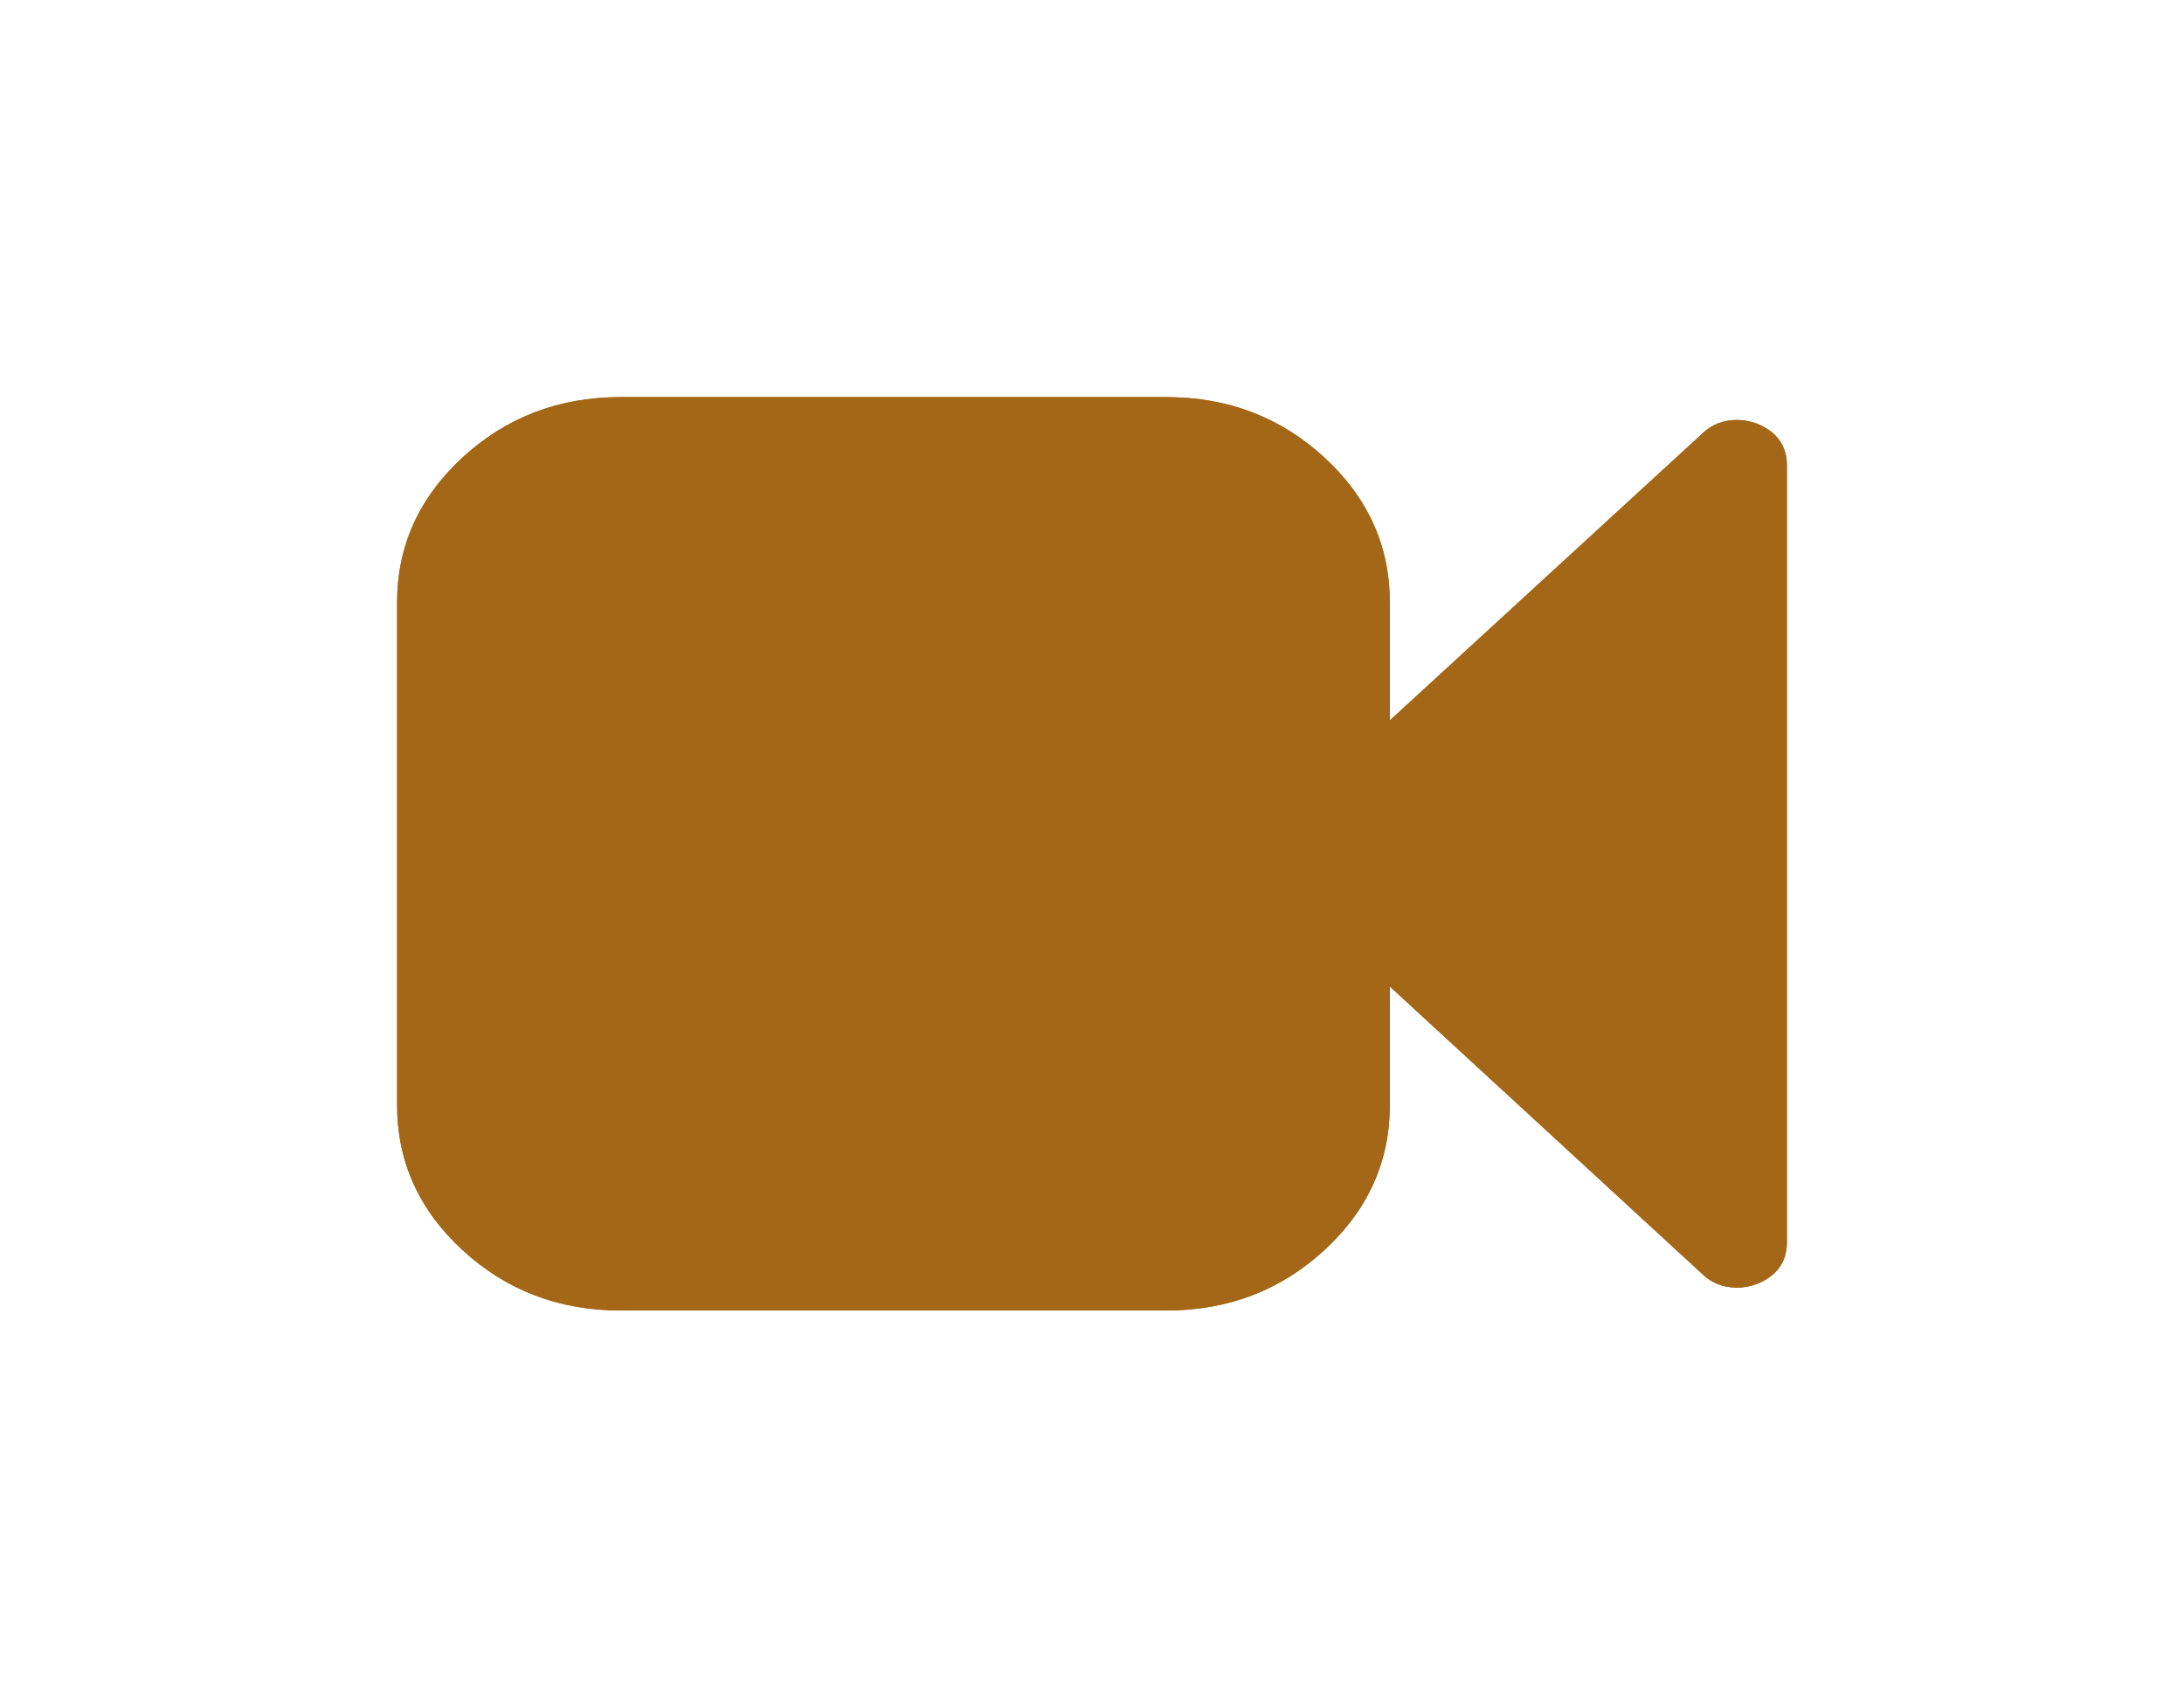﻿<?xml version="1.0" encoding="utf-8"?>
<svg version="1.1" xmlns:xlink="http://www.w3.org/1999/xlink" width="55px" height="43px" xmlns="http://www.w3.org/2000/svg">
  <defs>
    <filter x="251px" y="140px" width="55px" height="43px" filterUnits="userSpaceOnUse" id="filter316">
      <feOffset dx="0" dy="0" in="SourceAlpha" result="shadowOffsetInner" />
      <feGaussianBlur stdDeviation="5" in="shadowOffsetInner" result="shadowGaussian" />
      <feComposite in2="shadowGaussian" operator="atop" in="SourceAlpha" result="shadowComposite" />
      <feColorMatrix type="matrix" values="0 0 0 0 0  0 0 0 0 0  0 0 0 0 0  0 0 0 0.314 0  " in="shadowComposite" />
    </filter>
    <g id="widget317">
      <path d="M 34.238 0.665  C 34.746 0.868  35 1.222  35 1.725  L 35 21.275  C 35 21.778  34.746 22.132  34.238 22.335  C 34.069 22.395  33.906 22.425  33.75 22.425  C 33.398 22.425  33.105 22.311  32.871 22.084  L 25 14.842  L 25 17.825  C 25 19.251  24.45 20.469  23.35 21.482  C 22.249 22.494  20.924 23  19.375 23  L 5.625 23  C 4.076 23  2.751 22.494  1.65 21.482  C 0.55 20.469  0 19.251  0 17.825  L 0 5.175  C 0 3.749  0.55 2.531  1.65 1.518  C 2.751 0.506  4.076 0  5.625 0  L 19.375 0  C 20.924 0  22.249 0.506  23.35 1.518  C 24.45 2.531  25 3.749  25 5.175  L 25 8.14  L 32.871 0.916  C 33.105 0.689  33.398 0.575  33.75 0.575  C 33.906 0.575  34.069 0.605  34.238 0.665  Z " fill-rule="nonzero" fill="#a36717" stroke="none" transform="matrix(1 0 0 1 261 150 )" />
    </g>
  </defs>
  <g transform="matrix(1 0 0 1 -251 -140 )">
    <use xlink:href="#widget317" filter="url(#filter316)" />
    <use xlink:href="#widget317" />
  </g>
</svg>